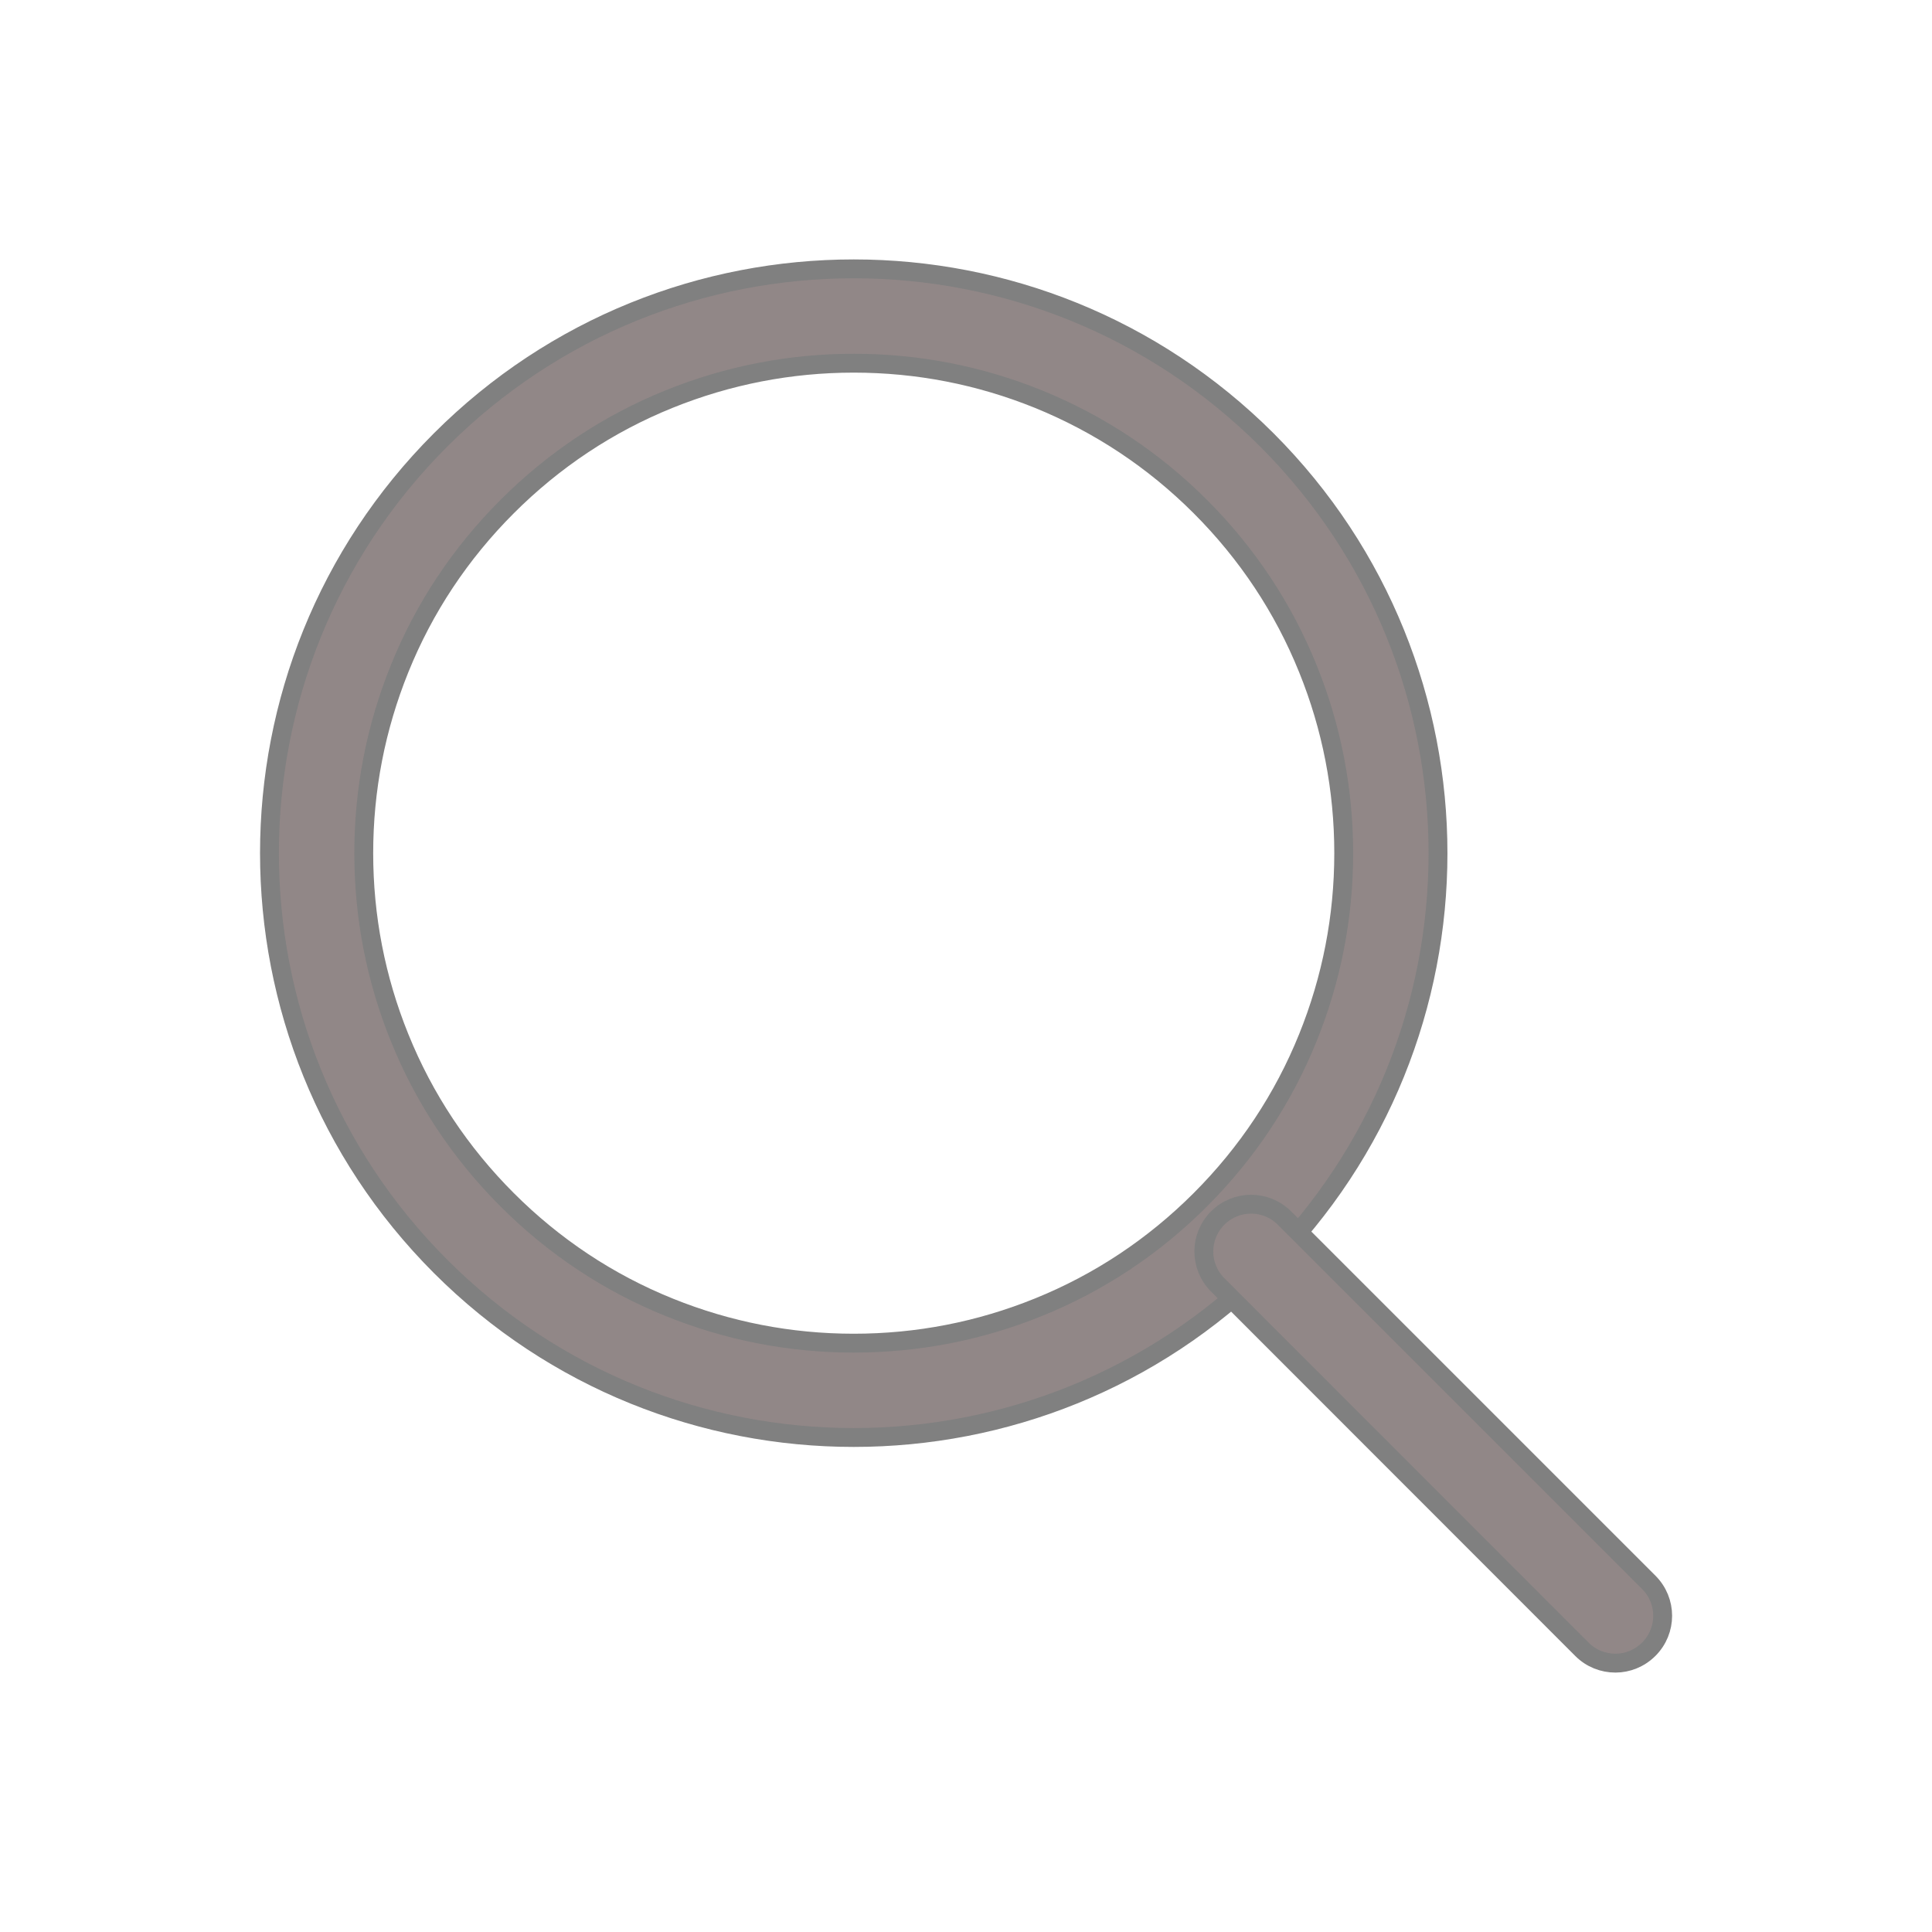 <svg class="svg-icon" stroke='gray' stroke-width="10" style="width: 1em; height: 1em;vertical-align: middle;fill: currentColor;overflow: hidden;" viewBox="0 0 1024 1024" version="1.1" xmlns="http://www.w3.org/2000/svg"><path d="M452.5 192.5c33.8 0 66.6 6.4 97.8 19 32.2 13.1 61.1 32.2 85.9 57 24.8 24.8 44 53.7 57 85.9 12.6 31.1 19 64 19 97.8s-6.4 66.6-19 97.8c-13 32.2-32.2 61.1-57 85.9-24.8 24.8-53.7 44-85.9 57-31.1 12.6-64 19-97.8 19s-66.6-6.4-97.8-19c-32.2-13-61.1-32.2-85.9-57-24.8-24.8-44-53.7-57-85.9-12.6-31.1-19-64-19-97.8s6.4-66.6 19-97.8c13-32.2 32.2-61.1 57-85.9 24.8-24.8 53.7-44 85.9-57 31.2-12.6 64.1-19 97.8-19m0-50c-79.3 0-158.5 30.2-219 90.7-120.9 120.9-120.9 317 0 438 60.5 60.5 139.7 90.7 219 90.7 79.3 0 158.5-30.2 219-90.7 120.9-120.9 120.9-317 0-438-60.5-60.4-139.7-90.7-219-90.7z" fill="#918787" /><path d="M856.2 881.5c-6.4 0-12.8-2.4-17.7-7.3L645.4 681c-9.8-9.8-9.8-25.6 0-35.4 9.8-9.8 25.6-9.8 35.4 0l193.1 193.1c9.8 9.8 9.8 25.6 0 35.4-4.9 4.9-11.3 7.4-17.7 7.4z" fill="#918787" /></svg>